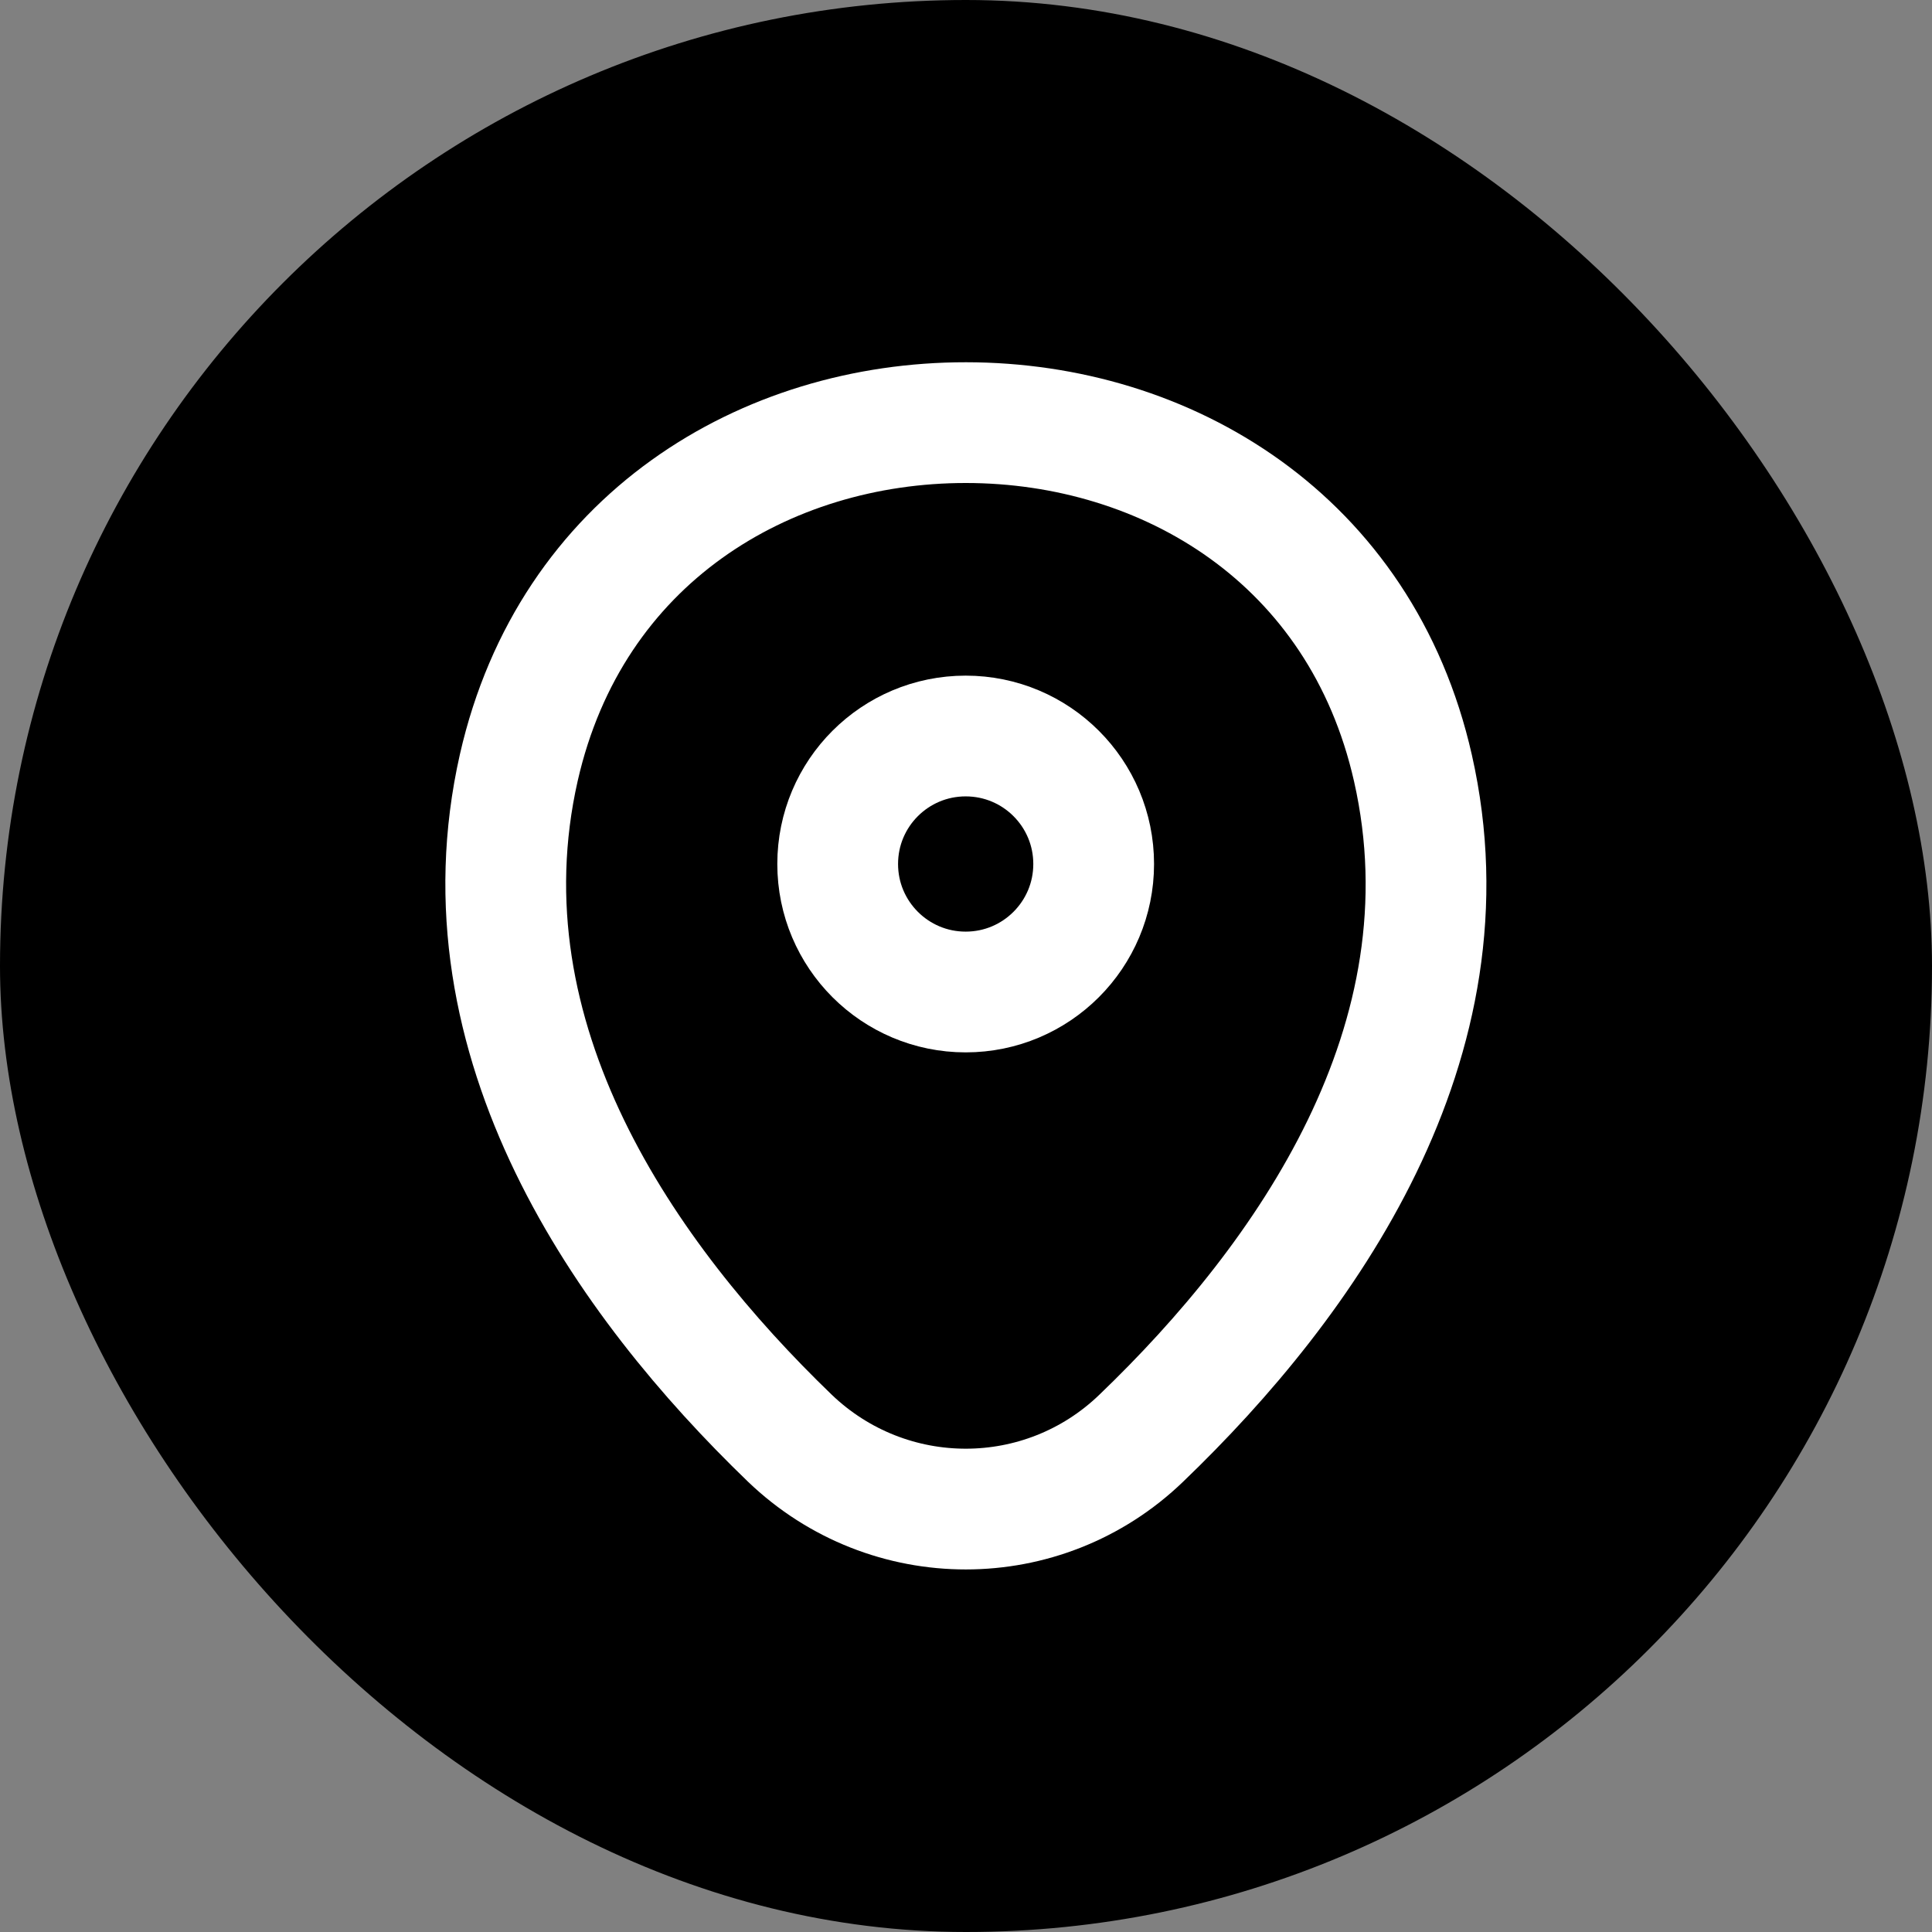 <svg width="24" height="24" viewBox="0 0 24 24" fill="none" xmlns="http://www.w3.org/2000/svg">
<rect x="0" y="0" width="24" height="24" fill="#808080" stroke="none"/>
<rect width="24" height="24" rx="12" fill="black"/>
<path d="M13.586 10.733C13.586 11.611 12.874 12.323 11.996 12.323C11.118 12.323 10.406 11.611 10.406 10.733C10.406 9.854 11.118 9.143 11.996 9.143C12.874 9.143 13.586 9.854 13.586 10.733Z" stroke="white" stroke-width="1.5"/>
<path d="M17.552 9.541L17.552 9.541C18.322 12.94 16.218 15.906 14.179 17.864L14.178 17.865C12.961 19.039 11.037 19.041 9.811 17.865C7.779 15.906 5.675 12.934 6.445 9.534C7.092 6.69 9.509 5.248 12.001 5.25C14.493 5.252 16.908 6.697 17.552 9.541Z" stroke="white" stroke-width="1.5"/>
</svg>
